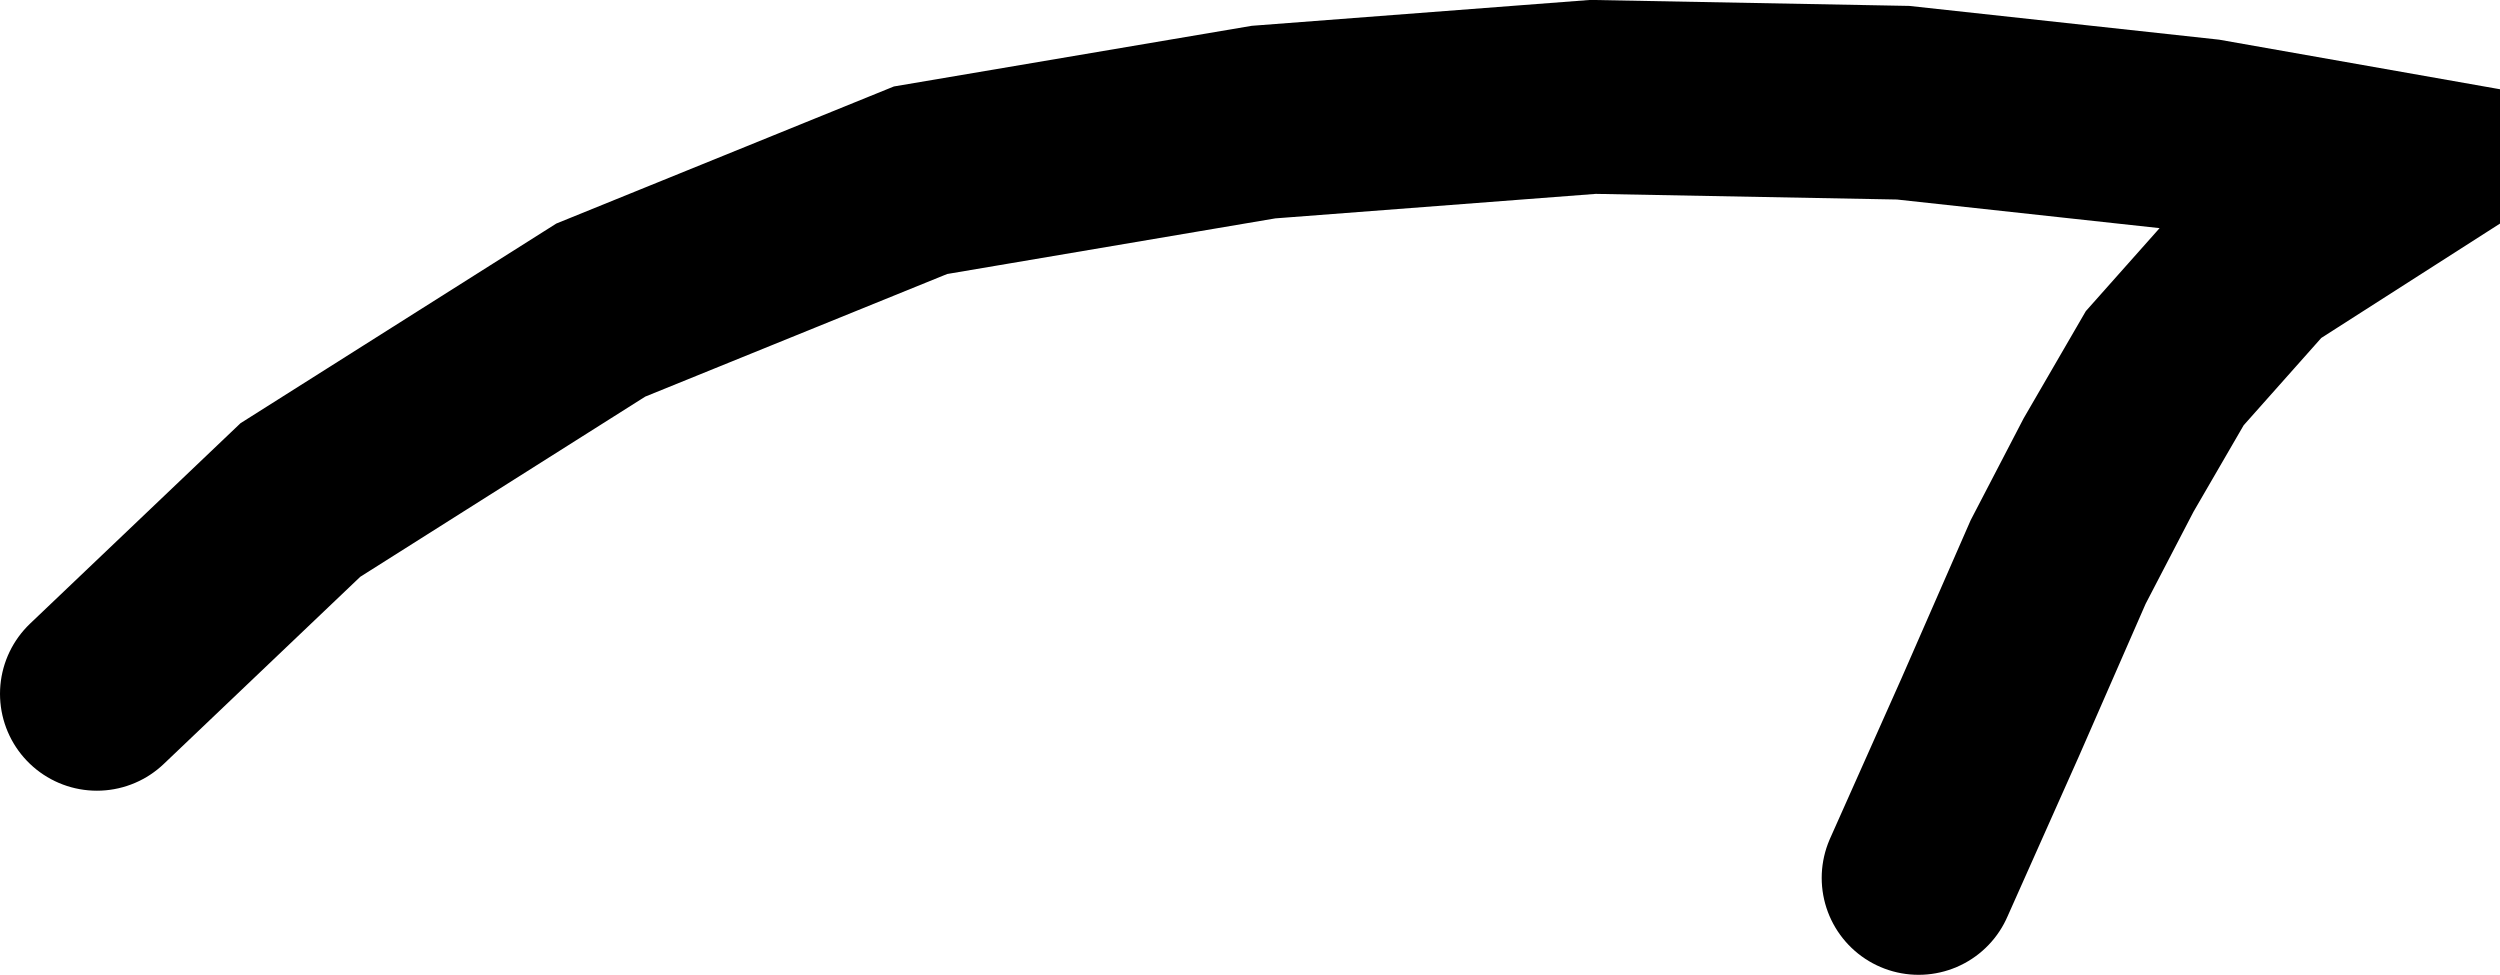 <svg xmlns="http://www.w3.org/2000/svg" xmlns:xlink="http://www.w3.org/1999/xlink" version="1.1" width="203.865" height="79.492" viewBox="0.622 0.692 203.865 79.492">
  <!-- Exported by Scratch - http://scratch.mit.edu/ -->
  <path id="ID0.2671028068289161" fill="none" stroke="#000000" stroke-width="15.804" stroke-linecap="round" d="M 8.524 57.269 L 25.117 41.465 L 49.613 25.978 L 75.688 15.389 L 103.661 10.648 L 130.526 8.594 L 155.812 9.068 L 180.466 11.754 L 196.585 14.599 L 184.732 22.185 L 177.147 30.719 L 172.564 38.62 L 168.455 46.522 L 162.924 59.165 L 157.076 72.282 "/>
</svg>
